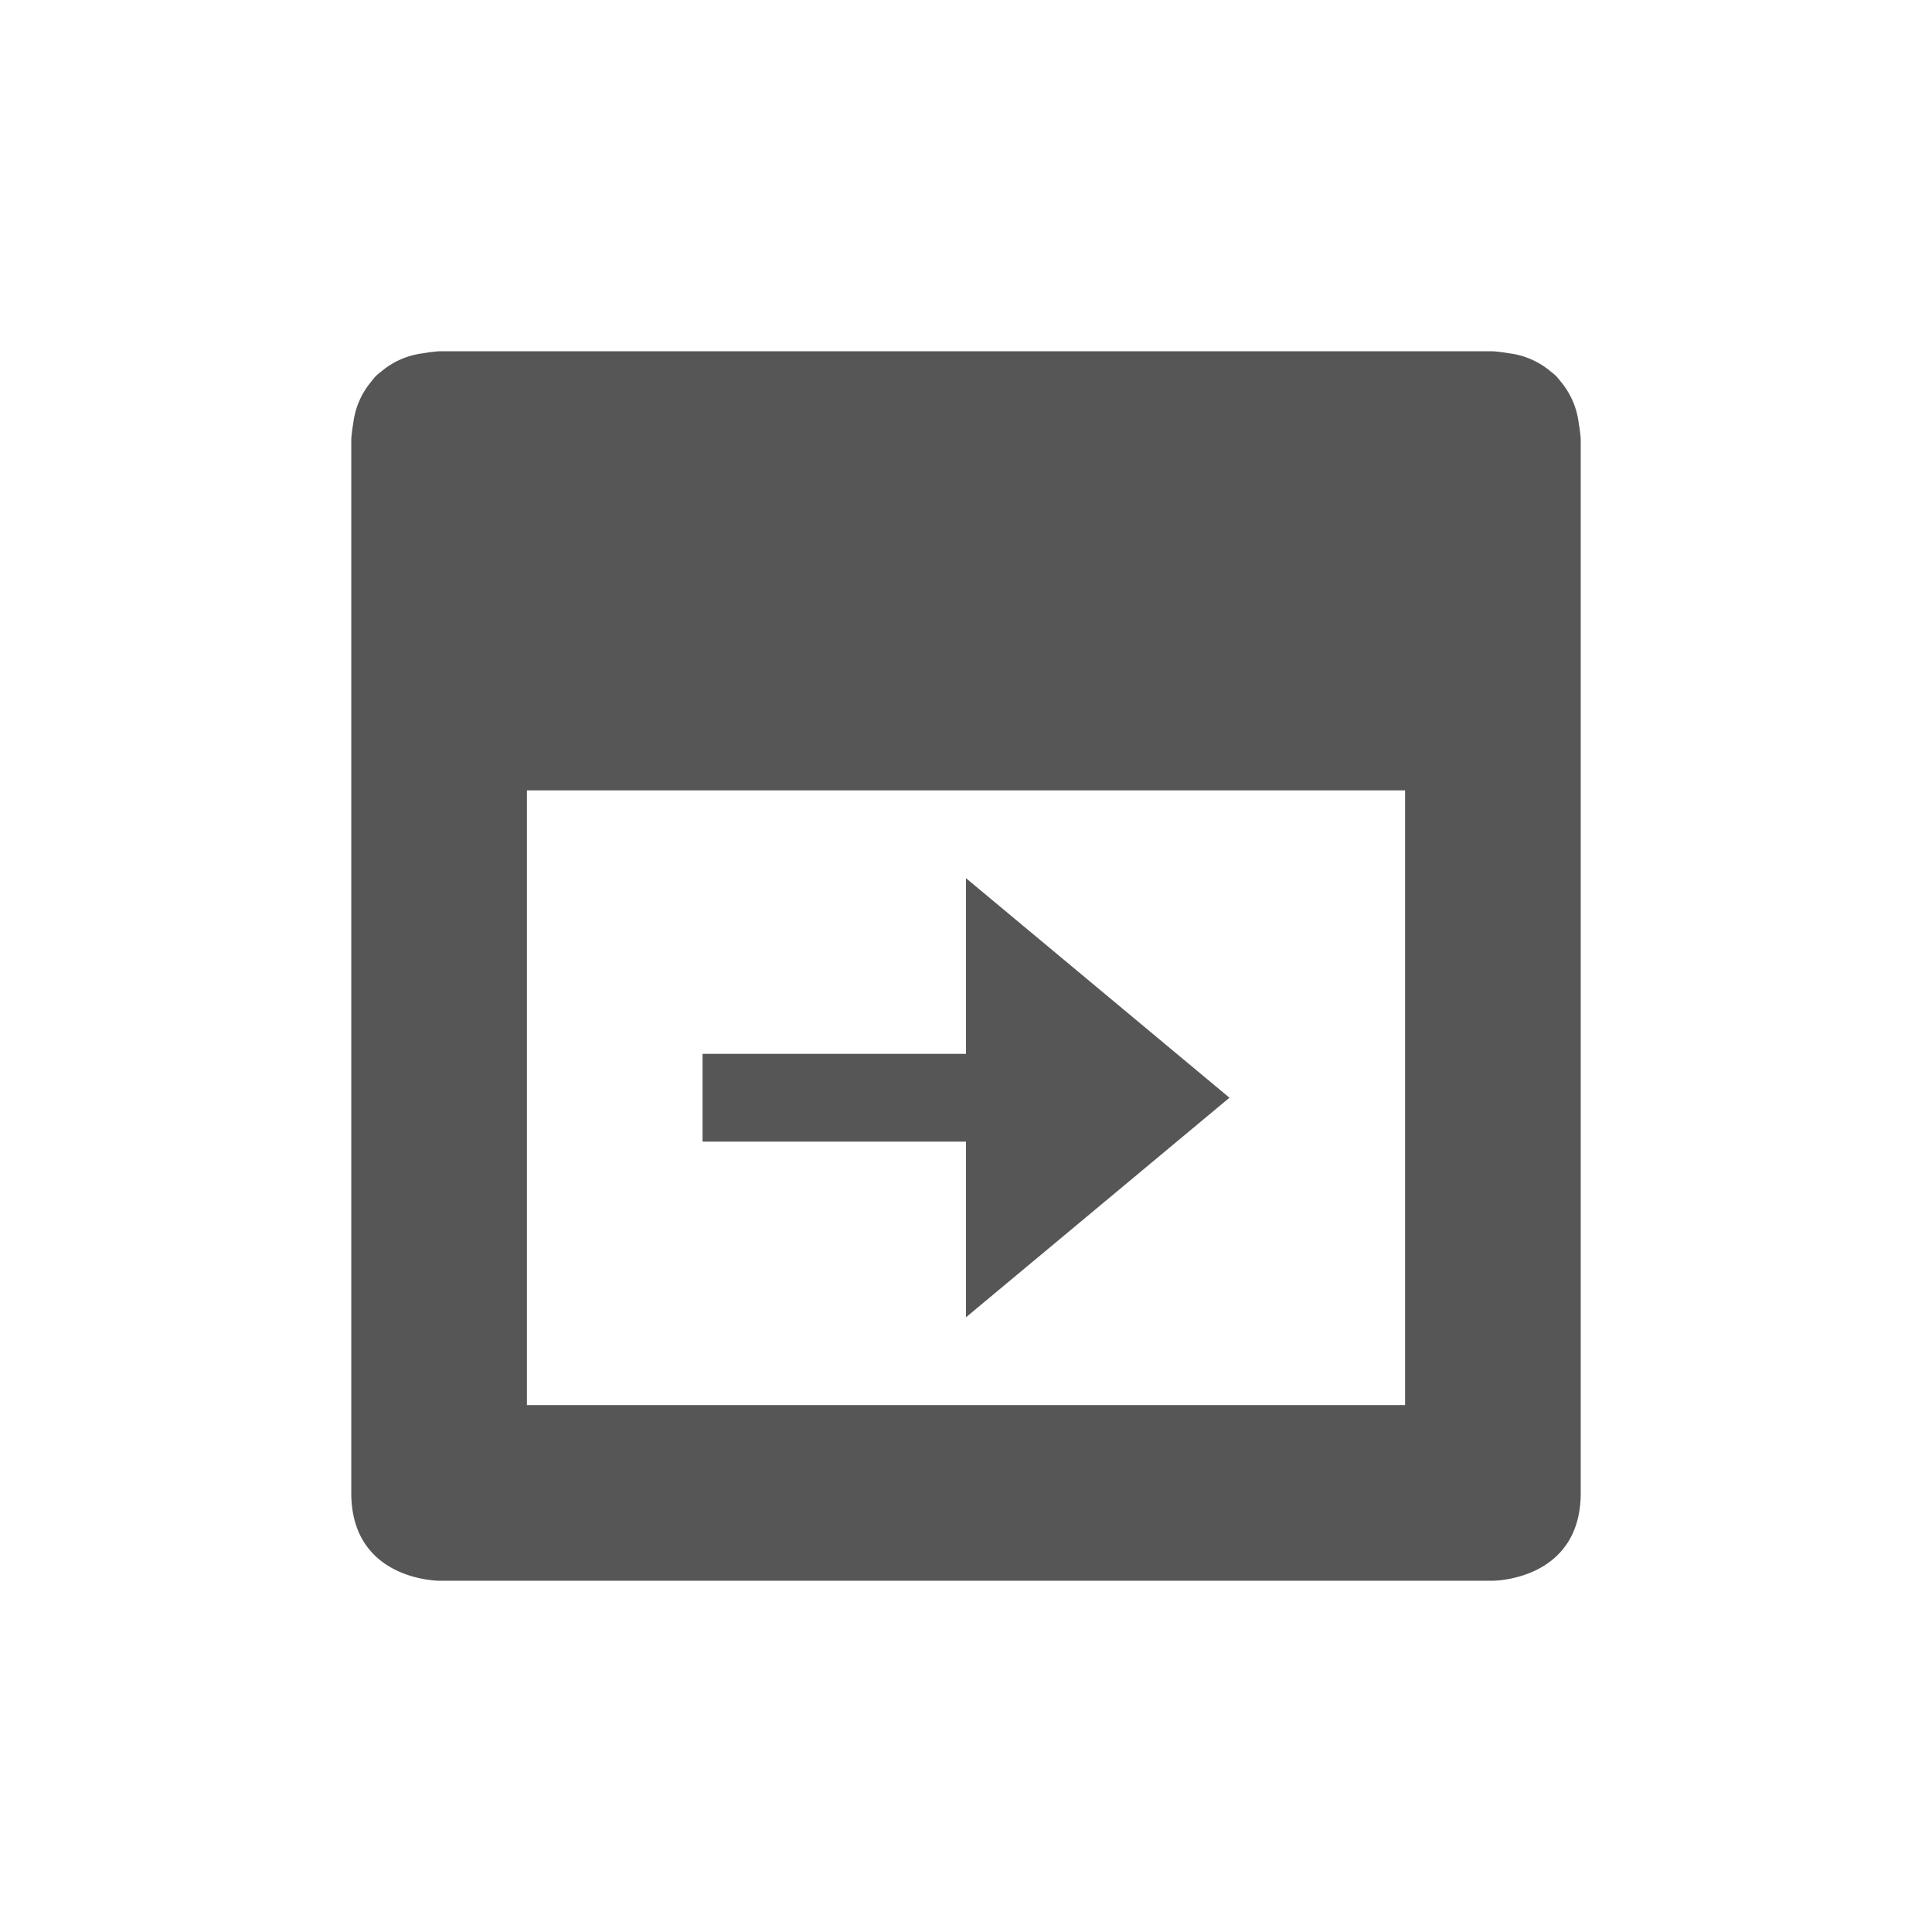 <svg xmlns="http://www.w3.org/2000/svg" width="22" height="22"><defs><style id="current-color-scheme" type="text/css"></style></defs><path d="M5 4s-.076.004-.182.023a.9.9 0 0 0-.472.204.86.86 0 0 0-.065.054.86.86 0 0 0-.054.065.9.9 0 0 0-.204.472C4.004 4.924 4 5 4 5v12c0 1 1 1 1 1h12s1 0 1-1V5s-.004-.076-.023-.182a.904.904 0 0 0-.204-.472 1.065 1.065 0 0 0-.054-.065.88.88 0 0 0-.065-.054.9.9 0 0 0-.472-.204C17.076 4.004 17 4 17 4H5zm1 5h10v7H6V9zm5 1v2H8v1h3v2l3-2.5-3-2.5z" fill="currentColor" color="#565656"/></svg>